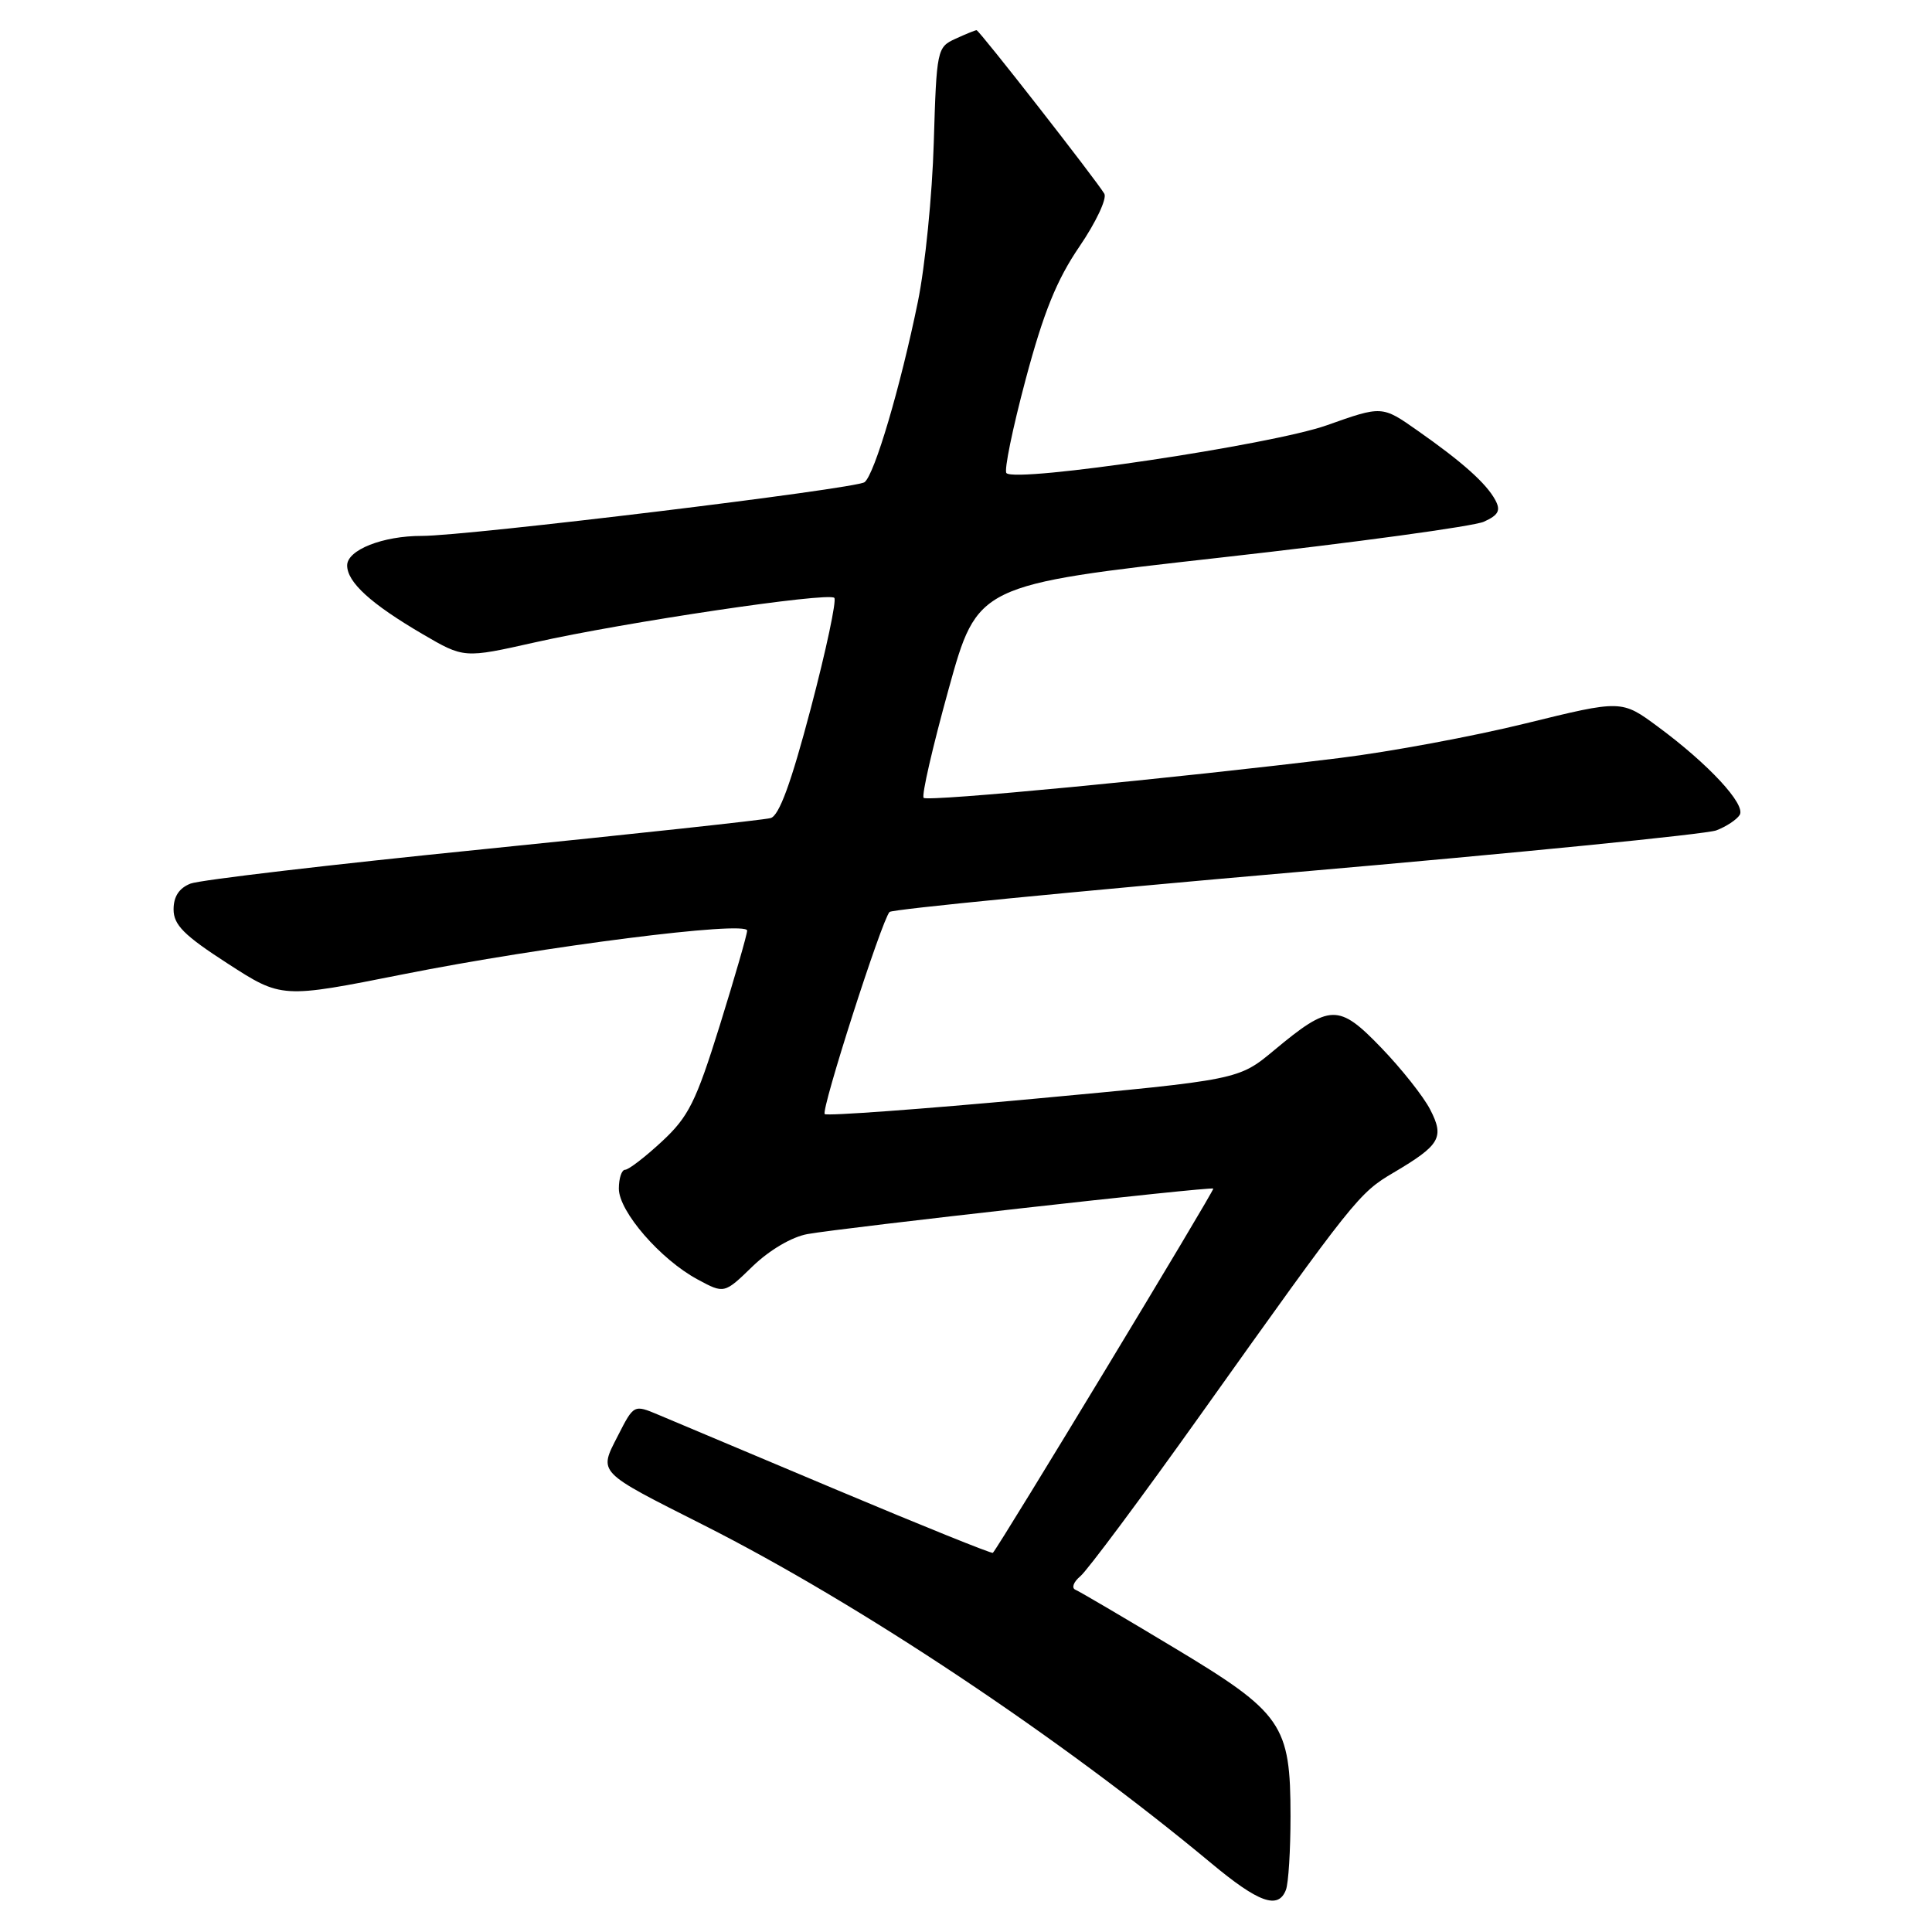 <?xml version="1.0" encoding="UTF-8" standalone="no"?>
<!DOCTYPE svg PUBLIC "-//W3C//DTD SVG 1.1//EN" "http://www.w3.org/Graphics/SVG/1.1/DTD/svg11.dtd" >
<svg xmlns="http://www.w3.org/2000/svg" xmlns:xlink="http://www.w3.org/1999/xlink" version="1.1" viewBox="0 0 256 256">
 <g >
 <path fill="currentColor"
d=" M 170.39 250.42 C 170.73 249.55 171.00 245.16 171.00 240.67 C 171.00 228.48 169.95 226.97 155.50 218.29 C 148.90 214.32 143.05 210.88 142.50 210.65 C 141.95 210.42 142.24 209.62 143.15 208.86 C 144.06 208.11 151.22 198.50 159.05 187.50 C 179.48 158.81 180.07 158.07 184.67 155.37 C 190.84 151.72 191.42 150.72 189.50 147.01 C 188.61 145.28 185.70 141.61 183.03 138.84 C 177.37 132.96 176.24 132.99 168.81 139.18 C 164.12 143.08 164.12 143.08 136.95 145.60 C 122.00 146.98 109.55 147.89 109.28 147.62 C 108.76 147.09 116.83 121.94 117.87 120.84 C 118.22 120.48 142.47 118.11 171.77 115.56 C 201.06 113.02 226.11 110.53 227.42 110.03 C 228.73 109.53 230.13 108.61 230.52 107.98 C 231.36 106.60 226.39 101.24 219.68 96.29 C 214.87 92.73 214.87 92.73 202.18 95.85 C 195.21 97.57 184.10 99.63 177.50 100.44 C 155.56 103.14 122.93 106.26 122.39 105.72 C 122.09 105.42 123.58 98.96 125.69 91.34 C 129.52 77.50 129.52 77.50 161.84 73.87 C 179.62 71.88 195.26 69.74 196.62 69.13 C 198.56 68.25 198.88 67.64 198.13 66.25 C 196.93 64.04 193.78 61.22 187.81 57.04 C 183.13 53.75 183.13 53.75 175.81 56.35 C 168.52 58.94 134.66 63.99 133.36 62.69 C 133.02 62.36 134.17 56.78 135.90 50.29 C 138.28 41.38 140.02 37.08 143.03 32.67 C 145.22 29.46 146.70 26.31 146.33 25.67 C 145.25 23.85 129.75 4.00 129.40 4.00 C 129.23 4.00 127.97 4.51 126.60 5.14 C 124.17 6.25 124.10 6.57 123.73 18.89 C 123.53 25.82 122.58 35.33 121.62 40.00 C 119.32 51.24 115.89 62.86 114.56 63.89 C 113.43 64.77 61.93 71.02 55.90 71.01 C 50.73 71.00 46.00 72.87 46.00 74.92 C 46.00 77.15 49.14 80.01 55.99 84.02 C 61.48 87.23 61.48 87.23 70.87 85.12 C 82.65 82.47 109.77 78.43 110.55 79.22 C 110.87 79.54 109.47 86.14 107.43 93.88 C 104.82 103.78 103.24 108.09 102.11 108.40 C 101.22 108.65 84.08 110.50 64.00 112.53 C 43.92 114.55 26.49 116.60 25.25 117.08 C 23.74 117.67 23.00 118.79 23.00 120.50 C 23.00 122.55 24.37 123.93 30.16 127.67 C 37.32 132.30 37.32 132.30 53.41 129.10 C 72.01 125.40 99.00 121.97 99.00 123.31 C 99.00 123.81 97.37 129.46 95.38 135.86 C 92.21 146.03 91.24 147.97 87.71 151.25 C 85.49 153.31 83.29 155.00 82.83 155.00 C 82.38 155.00 82.00 156.12 82.00 157.50 C 82.00 160.52 87.51 166.88 92.43 169.53 C 95.97 171.44 95.97 171.44 99.73 167.79 C 101.97 165.63 104.93 163.89 107.00 163.52 C 111.67 162.68 160.43 157.21 160.77 157.49 C 160.98 157.66 132.48 204.76 131.56 205.76 C 131.42 205.90 122.13 202.15 110.91 197.43 C 99.68 192.70 89.04 188.22 87.25 187.47 C 83.99 186.10 83.99 186.10 81.88 190.23 C 79.32 195.24 78.98 194.88 93.31 202.12 C 113.92 212.54 140.52 230.26 160.50 246.89 C 166.79 252.13 169.38 253.05 170.39 250.42 Z "/>
</g>
</svg>